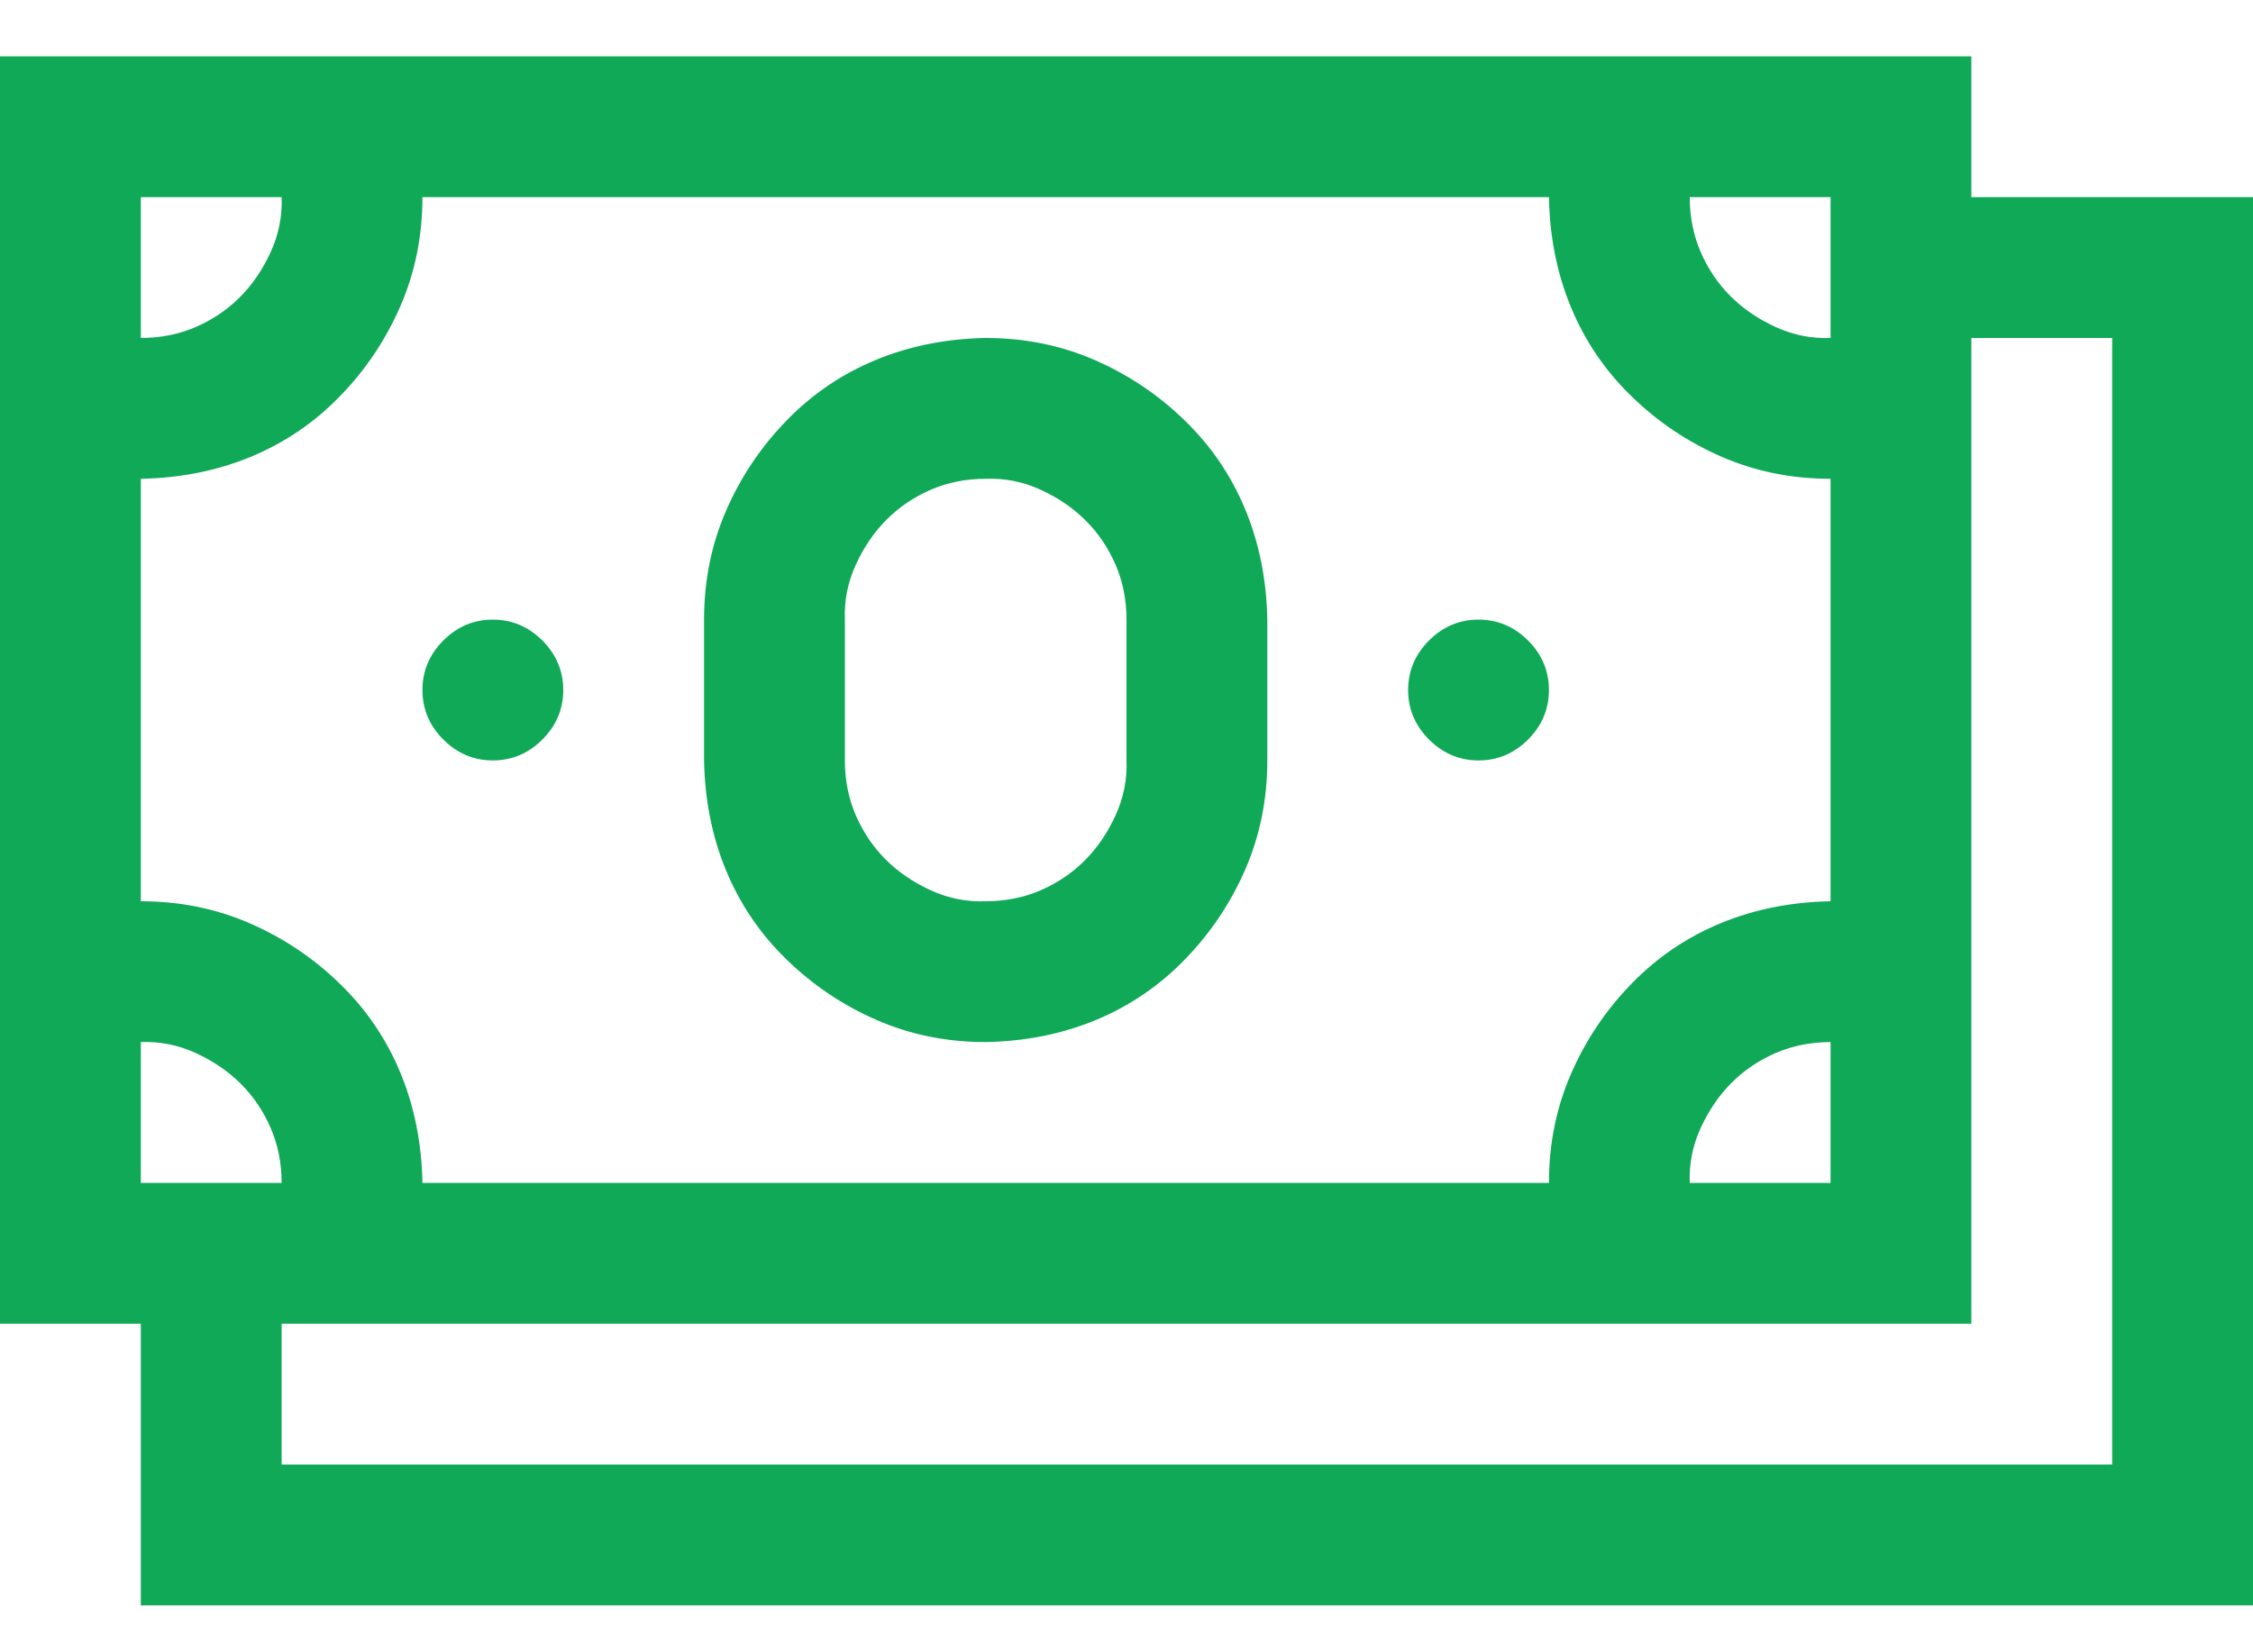 <svg width="30" height="22" viewBox="0 0 30 22" fill="none" xmlns="http://www.w3.org/2000/svg">
<path d="M30 2.625V21.375H1.875V17.625H0V0.75H26.25V2.625H30ZM22.5 2.625C22.5 2.889 22.549 3.133 22.646 3.357C22.744 3.582 22.876 3.777 23.042 3.943C23.208 4.109 23.408 4.246 23.643 4.354C23.877 4.461 24.121 4.51 24.375 4.5V2.625H22.5ZM1.875 4.5C2.139 4.5 2.383 4.451 2.607 4.354C2.832 4.256 3.027 4.124 3.193 3.958C3.359 3.792 3.496 3.592 3.604 3.357C3.711 3.123 3.76 2.879 3.75 2.625H1.875V4.5ZM1.875 12C2.393 12 2.876 12.098 3.325 12.293C3.774 12.488 4.175 12.757 4.526 13.099C4.878 13.44 5.146 13.836 5.332 14.285C5.518 14.734 5.615 15.223 5.625 15.75H20.625C20.625 15.232 20.723 14.749 20.918 14.3C21.113 13.851 21.382 13.45 21.724 13.099C22.065 12.747 22.461 12.479 22.91 12.293C23.359 12.107 23.848 12.01 24.375 12V6.375C23.857 6.375 23.374 6.277 22.925 6.082C22.476 5.887 22.075 5.618 21.724 5.276C21.372 4.935 21.104 4.539 20.918 4.09C20.732 3.641 20.635 3.152 20.625 2.625H5.625C5.625 3.143 5.527 3.626 5.332 4.075C5.137 4.524 4.868 4.925 4.526 5.276C4.185 5.628 3.789 5.896 3.34 6.082C2.891 6.268 2.402 6.365 1.875 6.375V12ZM24.375 13.875C24.111 13.875 23.867 13.924 23.643 14.021C23.418 14.119 23.223 14.251 23.057 14.417C22.891 14.583 22.754 14.783 22.646 15.018C22.539 15.252 22.49 15.496 22.5 15.75H24.375V13.875ZM1.875 15.75H3.75C3.75 15.486 3.701 15.242 3.604 15.018C3.506 14.793 3.374 14.598 3.208 14.432C3.042 14.266 2.842 14.129 2.607 14.021C2.373 13.914 2.129 13.865 1.875 13.875V15.75ZM28.125 4.5H26.25V17.625H3.75V19.5H28.125V4.5ZM6.562 10.125C6.309 10.125 6.089 10.032 5.903 9.847C5.718 9.661 5.625 9.441 5.625 9.188C5.625 8.934 5.718 8.714 5.903 8.528C6.089 8.343 6.309 8.25 6.562 8.25C6.816 8.25 7.036 8.343 7.222 8.528C7.407 8.714 7.5 8.934 7.5 9.188C7.5 9.441 7.407 9.661 7.222 9.847C7.036 10.032 6.816 10.125 6.562 10.125ZM19.688 10.125C19.434 10.125 19.214 10.032 19.028 9.847C18.843 9.661 18.75 9.441 18.75 9.188C18.75 8.934 18.843 8.714 19.028 8.528C19.214 8.343 19.434 8.25 19.688 8.25C19.941 8.25 20.161 8.343 20.347 8.528C20.532 8.714 20.625 8.934 20.625 9.188C20.625 9.441 20.532 9.661 20.347 9.847C20.161 10.032 19.941 10.125 19.688 10.125ZM13.125 13.875C12.607 13.875 12.124 13.777 11.675 13.582C11.226 13.387 10.825 13.118 10.474 12.776C10.122 12.435 9.854 12.039 9.668 11.59C9.482 11.141 9.385 10.652 9.375 10.125V8.25C9.375 7.732 9.473 7.249 9.668 6.8C9.863 6.351 10.132 5.95 10.474 5.599C10.815 5.247 11.211 4.979 11.66 4.793C12.109 4.607 12.598 4.51 13.125 4.5C13.643 4.5 14.126 4.598 14.575 4.793C15.024 4.988 15.425 5.257 15.776 5.599C16.128 5.94 16.396 6.336 16.582 6.785C16.768 7.234 16.865 7.723 16.875 8.25V10.125C16.875 10.643 16.777 11.126 16.582 11.575C16.387 12.024 16.118 12.425 15.776 12.776C15.435 13.128 15.039 13.396 14.59 13.582C14.141 13.768 13.652 13.865 13.125 13.875ZM11.25 10.125C11.25 10.389 11.299 10.633 11.396 10.857C11.494 11.082 11.626 11.277 11.792 11.443C11.958 11.609 12.158 11.746 12.393 11.854C12.627 11.961 12.871 12.01 13.125 12C13.389 12 13.633 11.951 13.857 11.854C14.082 11.756 14.277 11.624 14.443 11.458C14.609 11.292 14.746 11.092 14.854 10.857C14.961 10.623 15.01 10.379 15 10.125V8.25C15 7.986 14.951 7.742 14.854 7.518C14.756 7.293 14.624 7.098 14.458 6.932C14.292 6.766 14.092 6.629 13.857 6.521C13.623 6.414 13.379 6.365 13.125 6.375C12.861 6.375 12.617 6.424 12.393 6.521C12.168 6.619 11.973 6.751 11.807 6.917C11.641 7.083 11.504 7.283 11.396 7.518C11.289 7.752 11.24 7.996 11.25 8.25V10.125Z" fill="#0FA958"/>
</svg>
